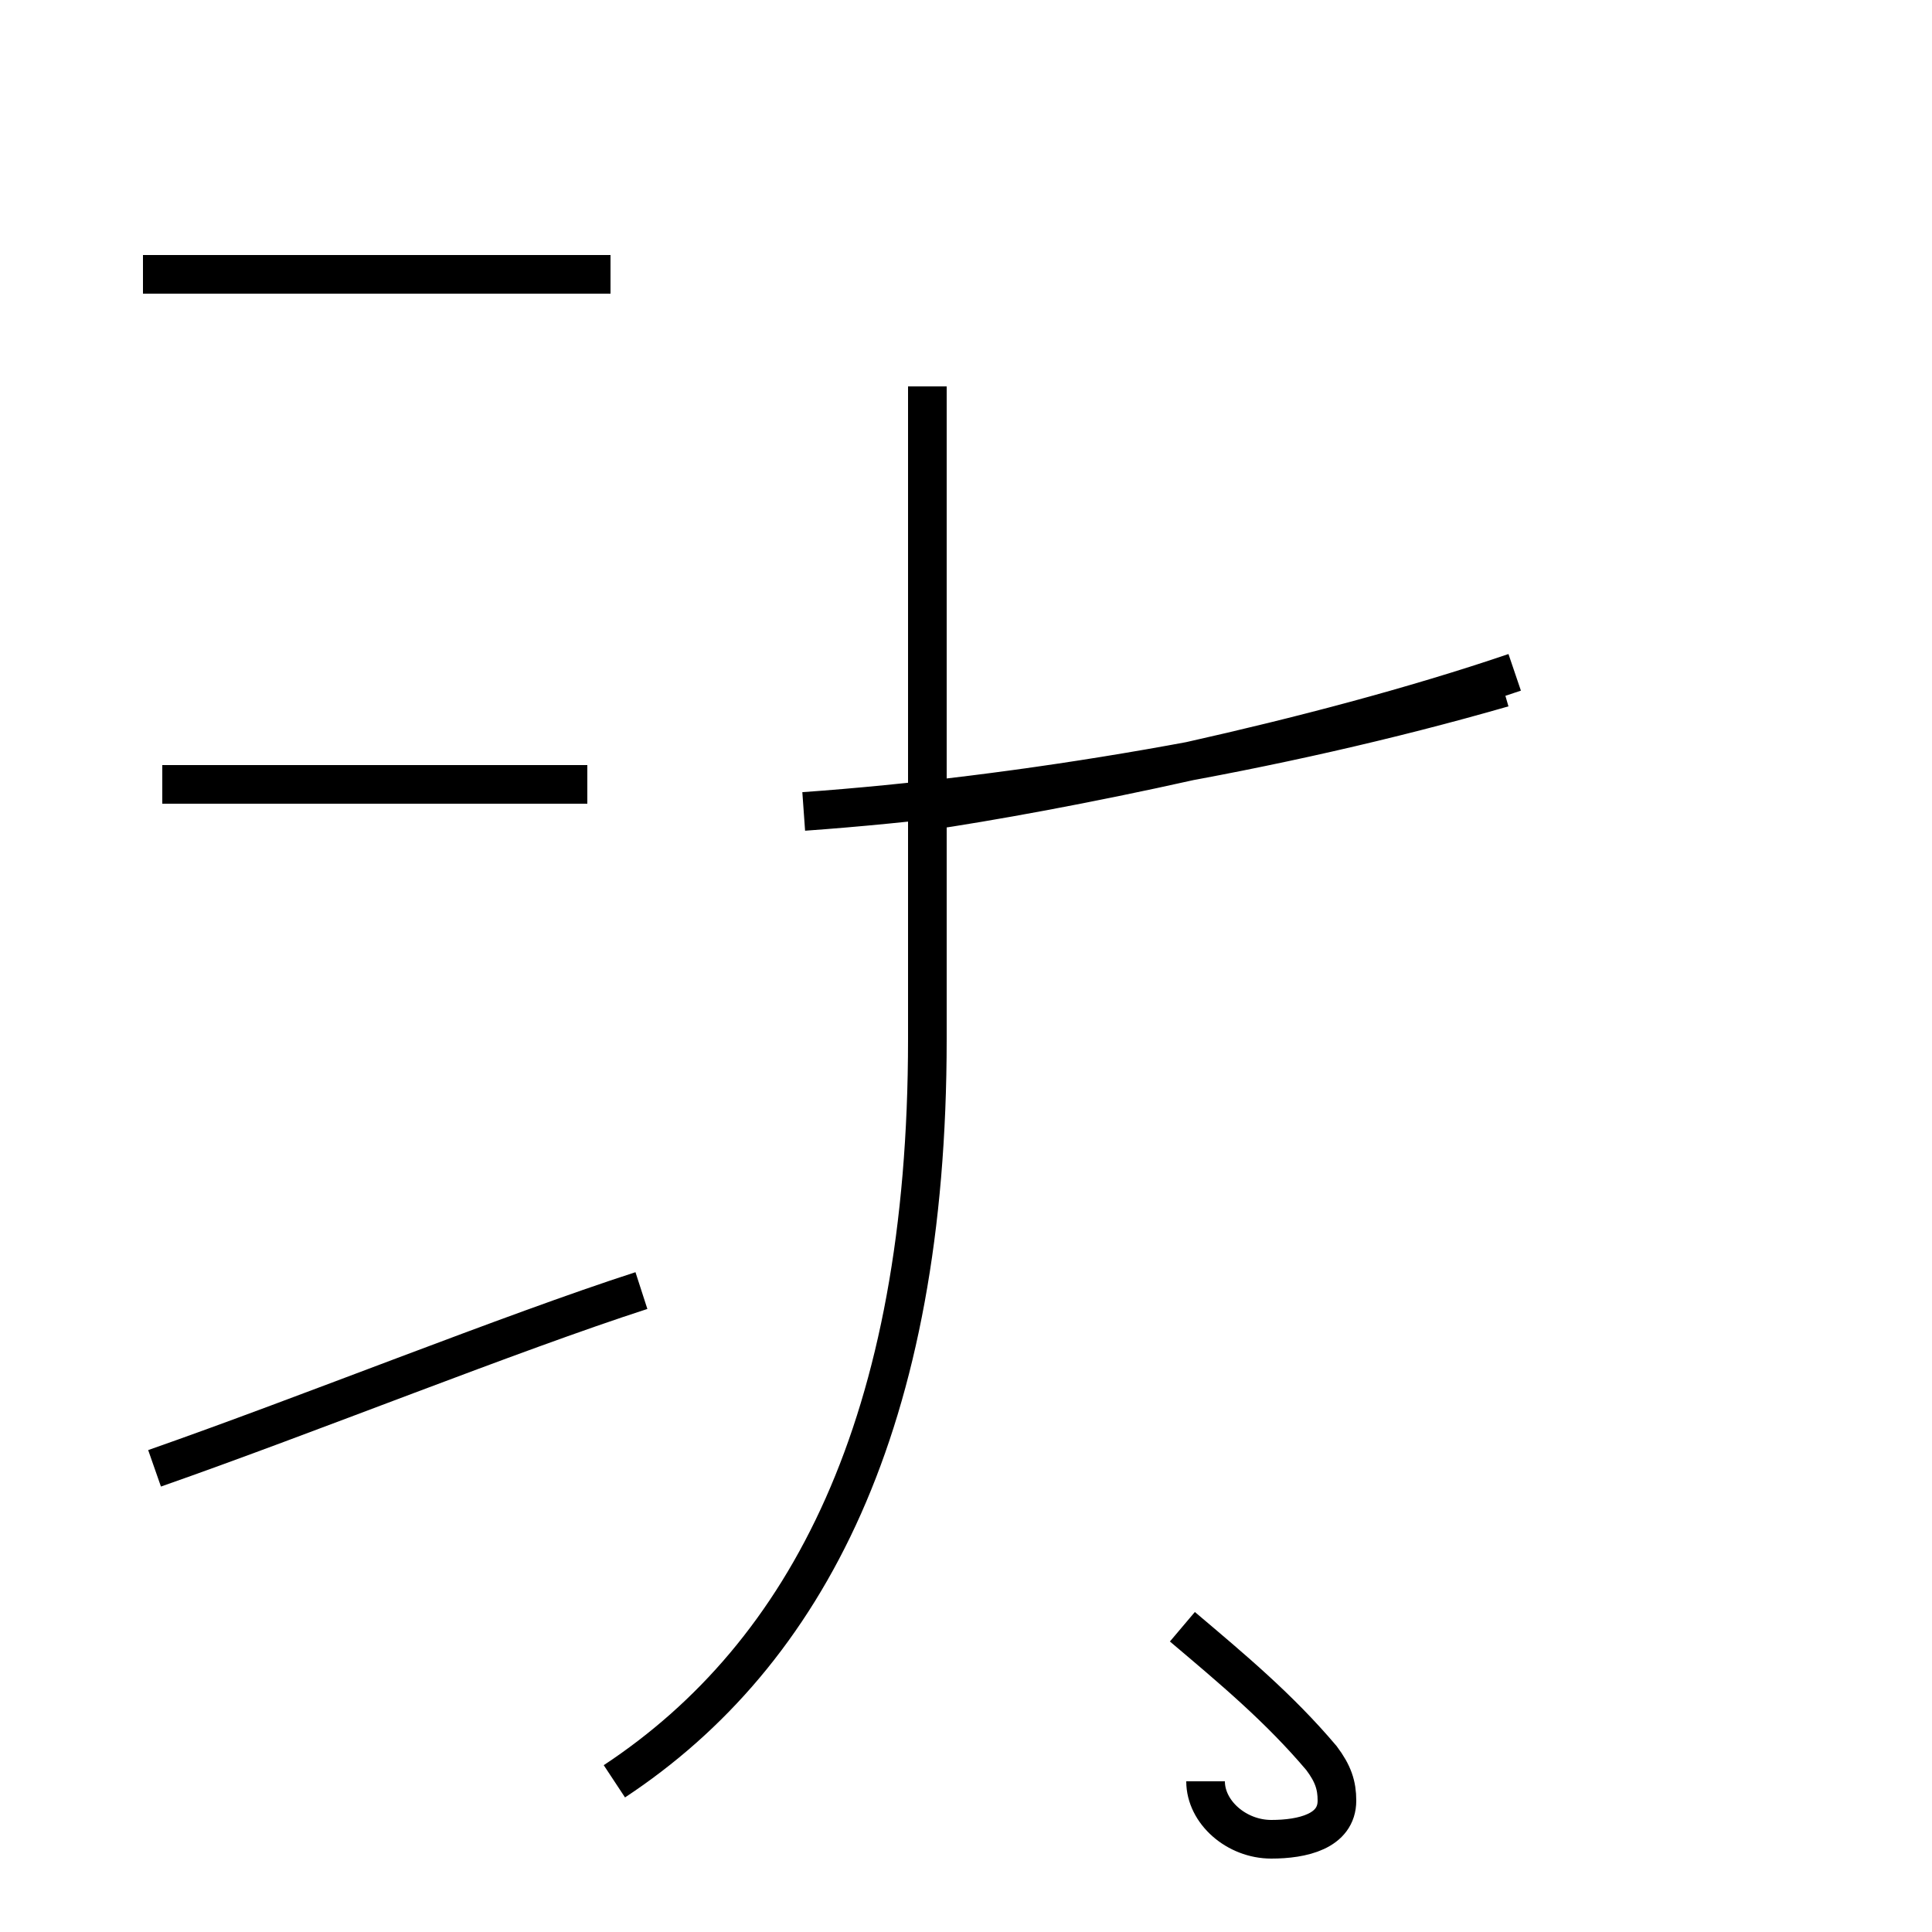 <?xml version='1.0' encoding='utf8'?>
<svg viewBox="0.0 -44.0 50.0 50.0" version="1.1" xmlns="http://www.w3.org/2000/svg">
<rect x="0.0" y="-44.0" width="50.0" height="50.0" fill="#808080" stroke="none"/>
<rect x="-1000" y="-1000" width="2000" height="2000" stroke="white" fill="white"/>
<g style="fill:none; stroke:#000000;  stroke-width:1">
<path d="M 4.0 6.0 C 8.0 7.4 13.2 9.5 16.6 10.6 M 15.2 23.7 L 4.2 23.7 M 15.8 36.9 L 3.7 36.9 M 15.9 -2.1 C 20.9 1.2 24.0 7.2 24.0 17.1 L 24.0 34.0 M 23.9 23.0 C 27.3 23.5 33.9 24.8 39.2 26.6 M 20.8 23.0 C 26.4 23.4 33.0 24.5 38.9 26.2 M 31.2 -2.1 C 31.2 -2.9 32.0 -3.6 32.9 -3.6 C 33.7 -3.6 34.6 -3.4 34.6 -2.6 C 34.6 -2.2 34.5 -1.9 34.2 -1.5 C 33.1 -0.2 31.9 0.8 30.6 1.9 " transform="scale(1, -1)" />
</g>
</svg>